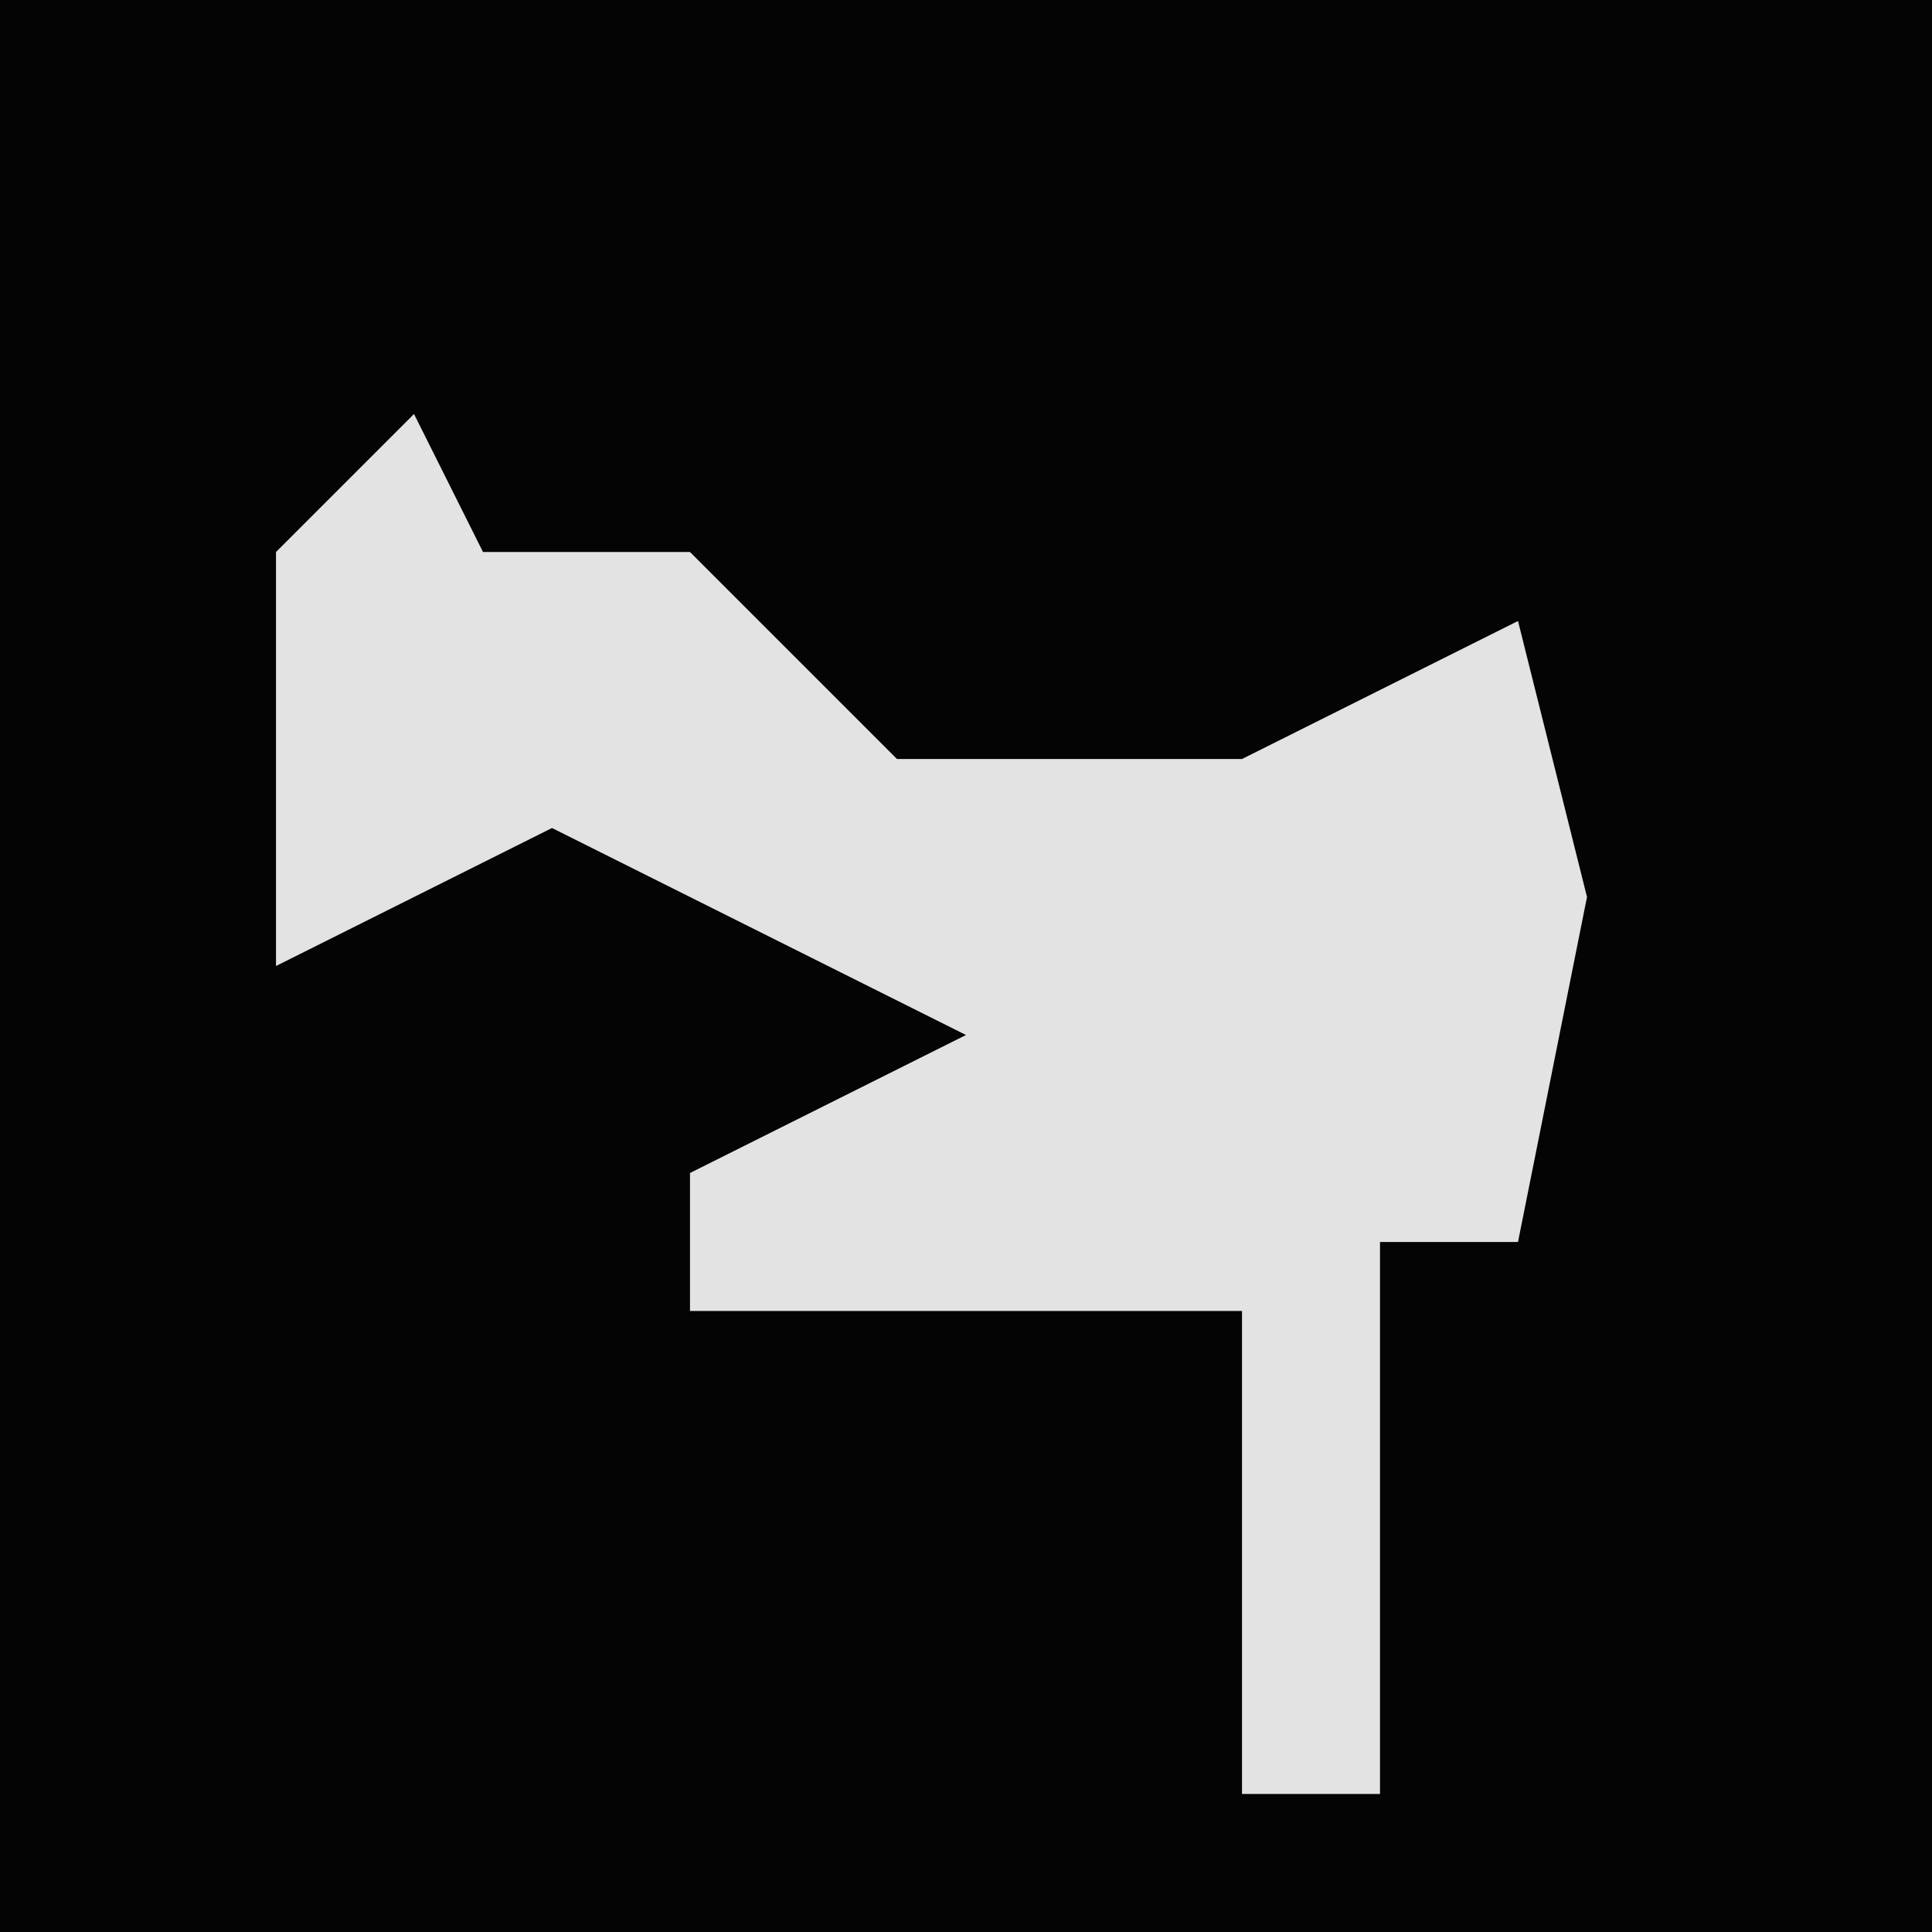<?xml version="1.0" encoding="UTF-8"?>
<svg version="1.1" xmlns="http://www.w3.org/2000/svg" width="28" height="28">
<path d="M0,0 L28,0 L28,28 L0,28 Z " fill="#040404" transform="translate(0,0)"/>
<path d="M0,0 L1,2 L4,2 L7,5 L12,5 L16,3 L17,7 L16,12 L14,12 L14,20 L12,20 L12,13 L4,13 L4,11 L8,9 L2,6 L-2,8 L-2,2 Z " fill="#E3E3E3" transform="translate(6,6)"/>
</svg>

